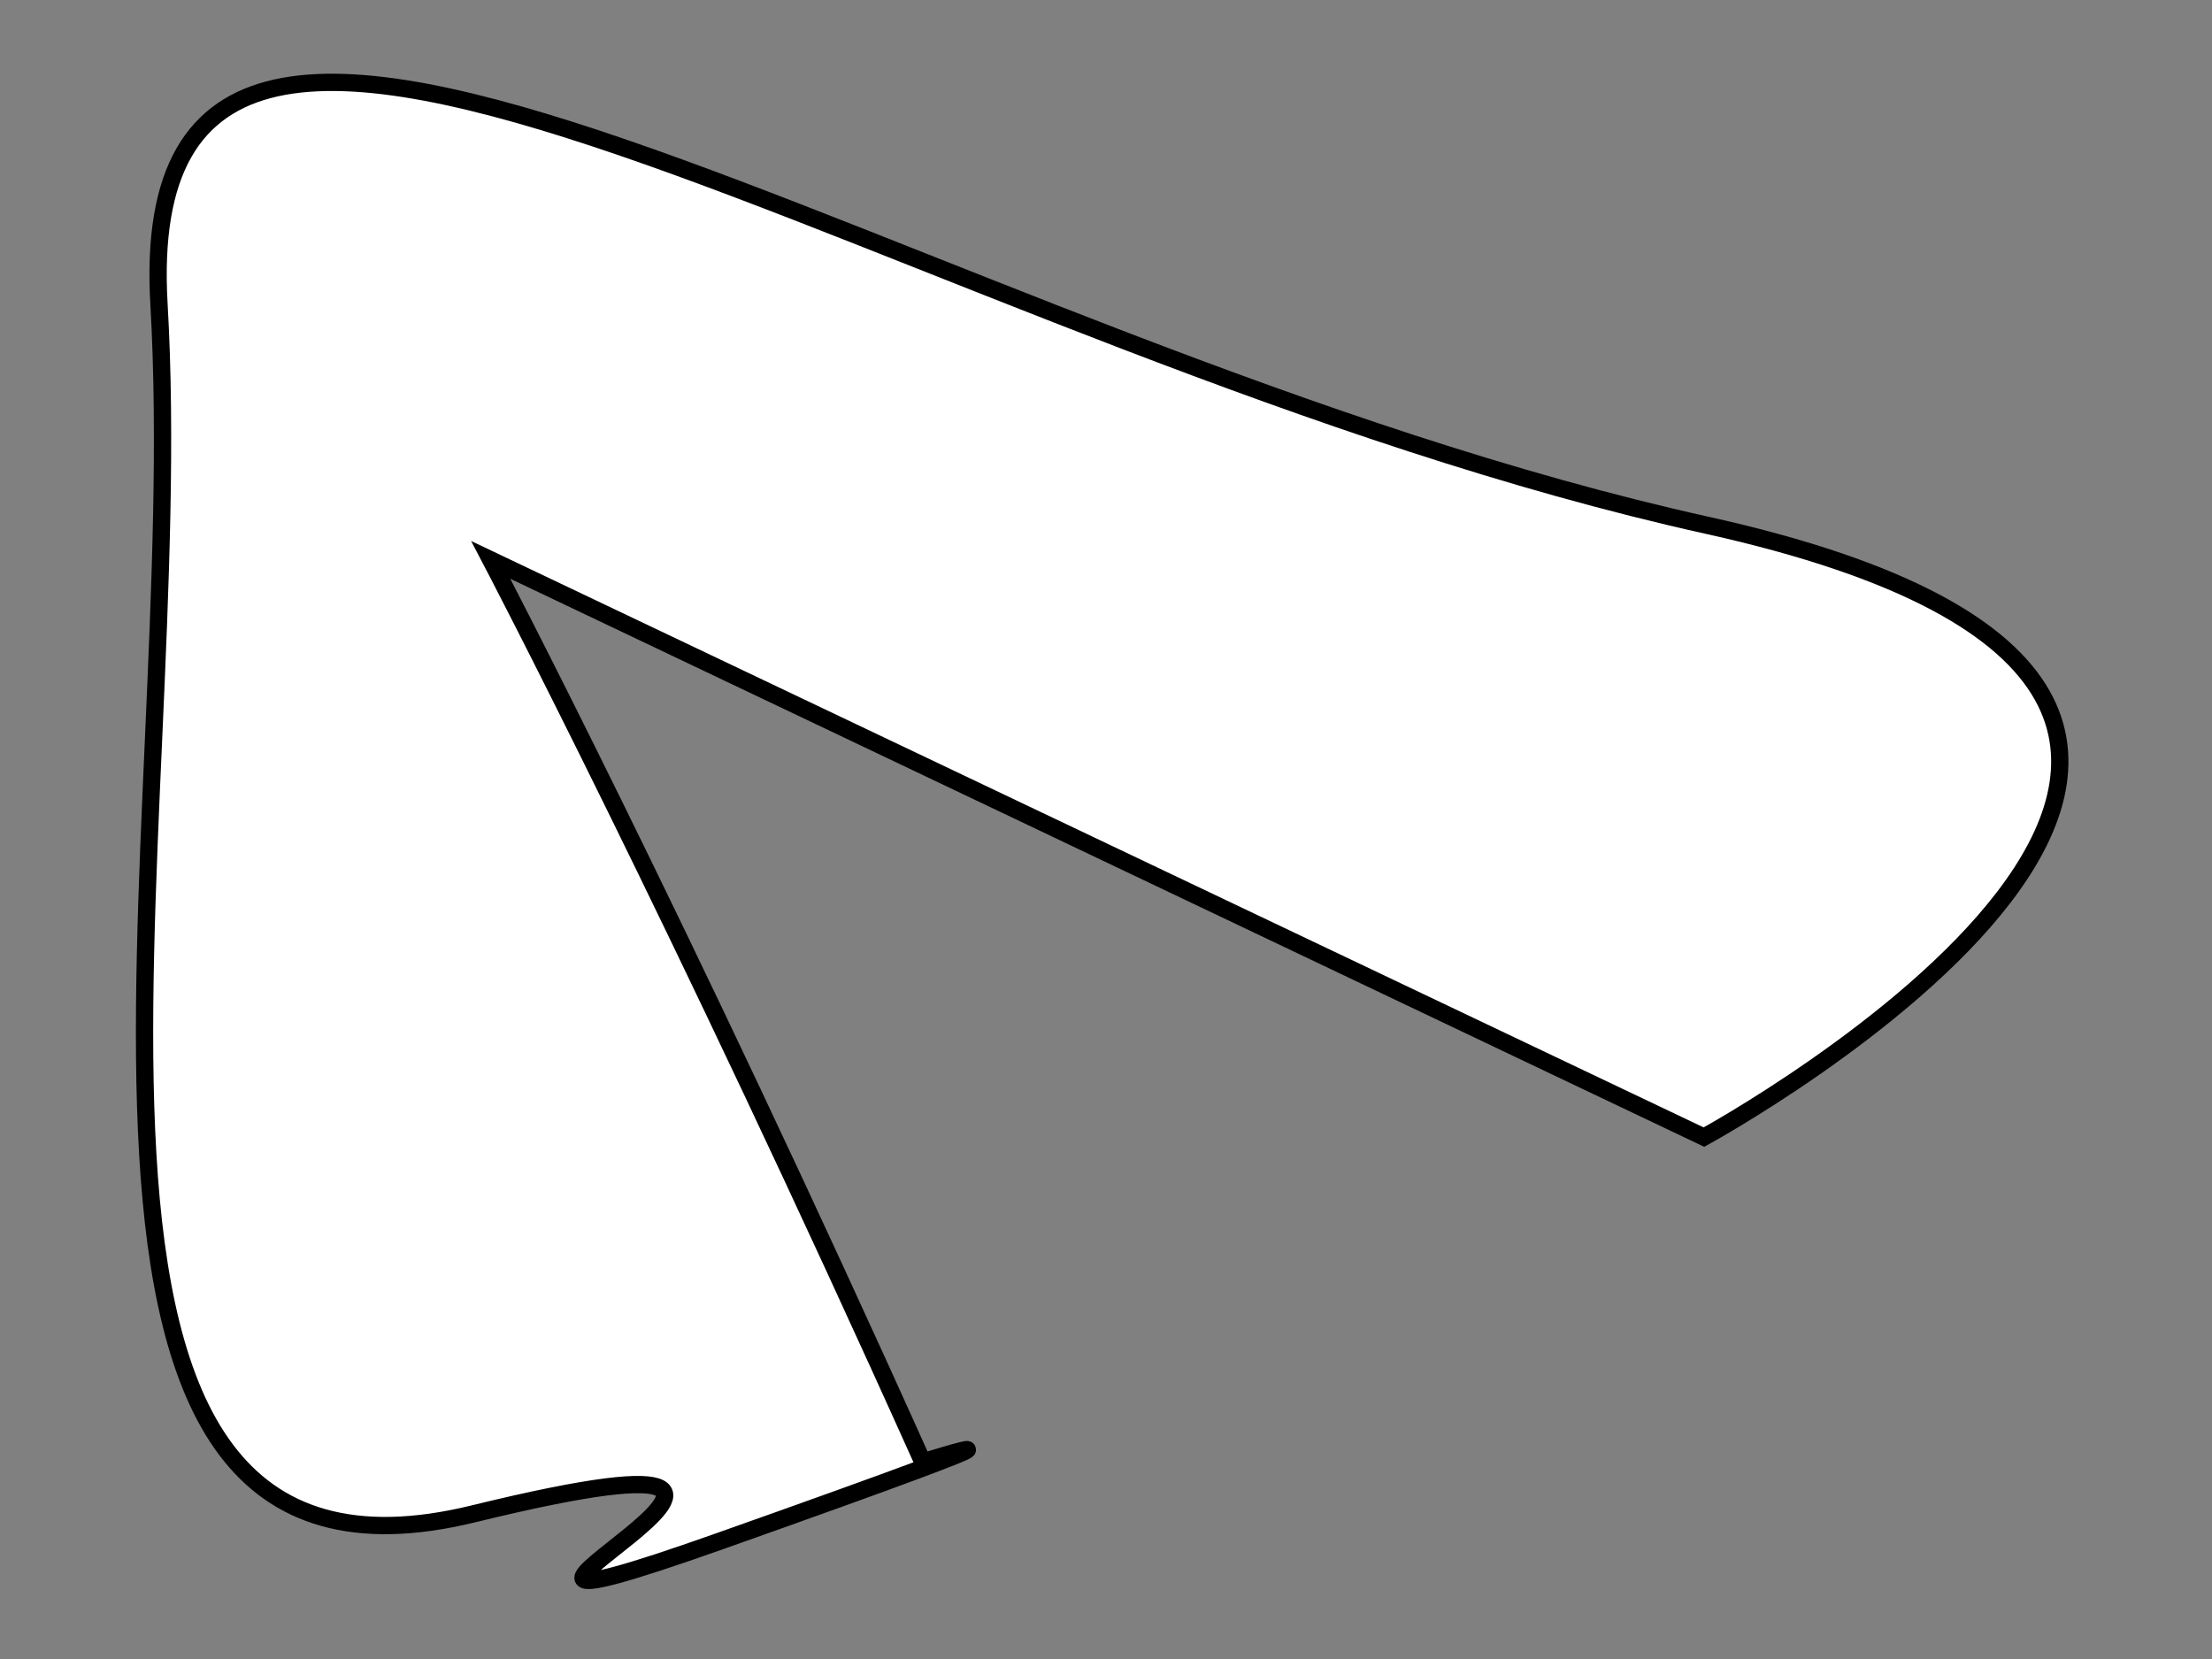 <?xml version="1.0"?>
<svg width="640" height="480" xmlns="http://www.w3.org/2000/svg" xmlns:svg="http://www.w3.org/2000/svg">
 <rect width="100%" height="100%" fill="#808080" stroke="none"/>
 <!-- Created with SVG-edit - http://svg-edit.googlecode.com/ -->
 <g>
  <title>Layer 1</title>
  <path id="svg_8" d="m267,423c-71,-158 -125,-261 -125,-261c0,0 351,167 351,167c0,0 231,-126 1,-177c-230,-51 -457,-219 -448,-64c9,155 -48,384 91,350c139,-34 -42,48 71,8c113,-40 59,-23 59,-23z" stroke-linecap="null" stroke-linejoin="null" stroke-dasharray="null" stroke-width="5" stroke="#000000" fill="#ffffff"/>
 </g>
</svg>